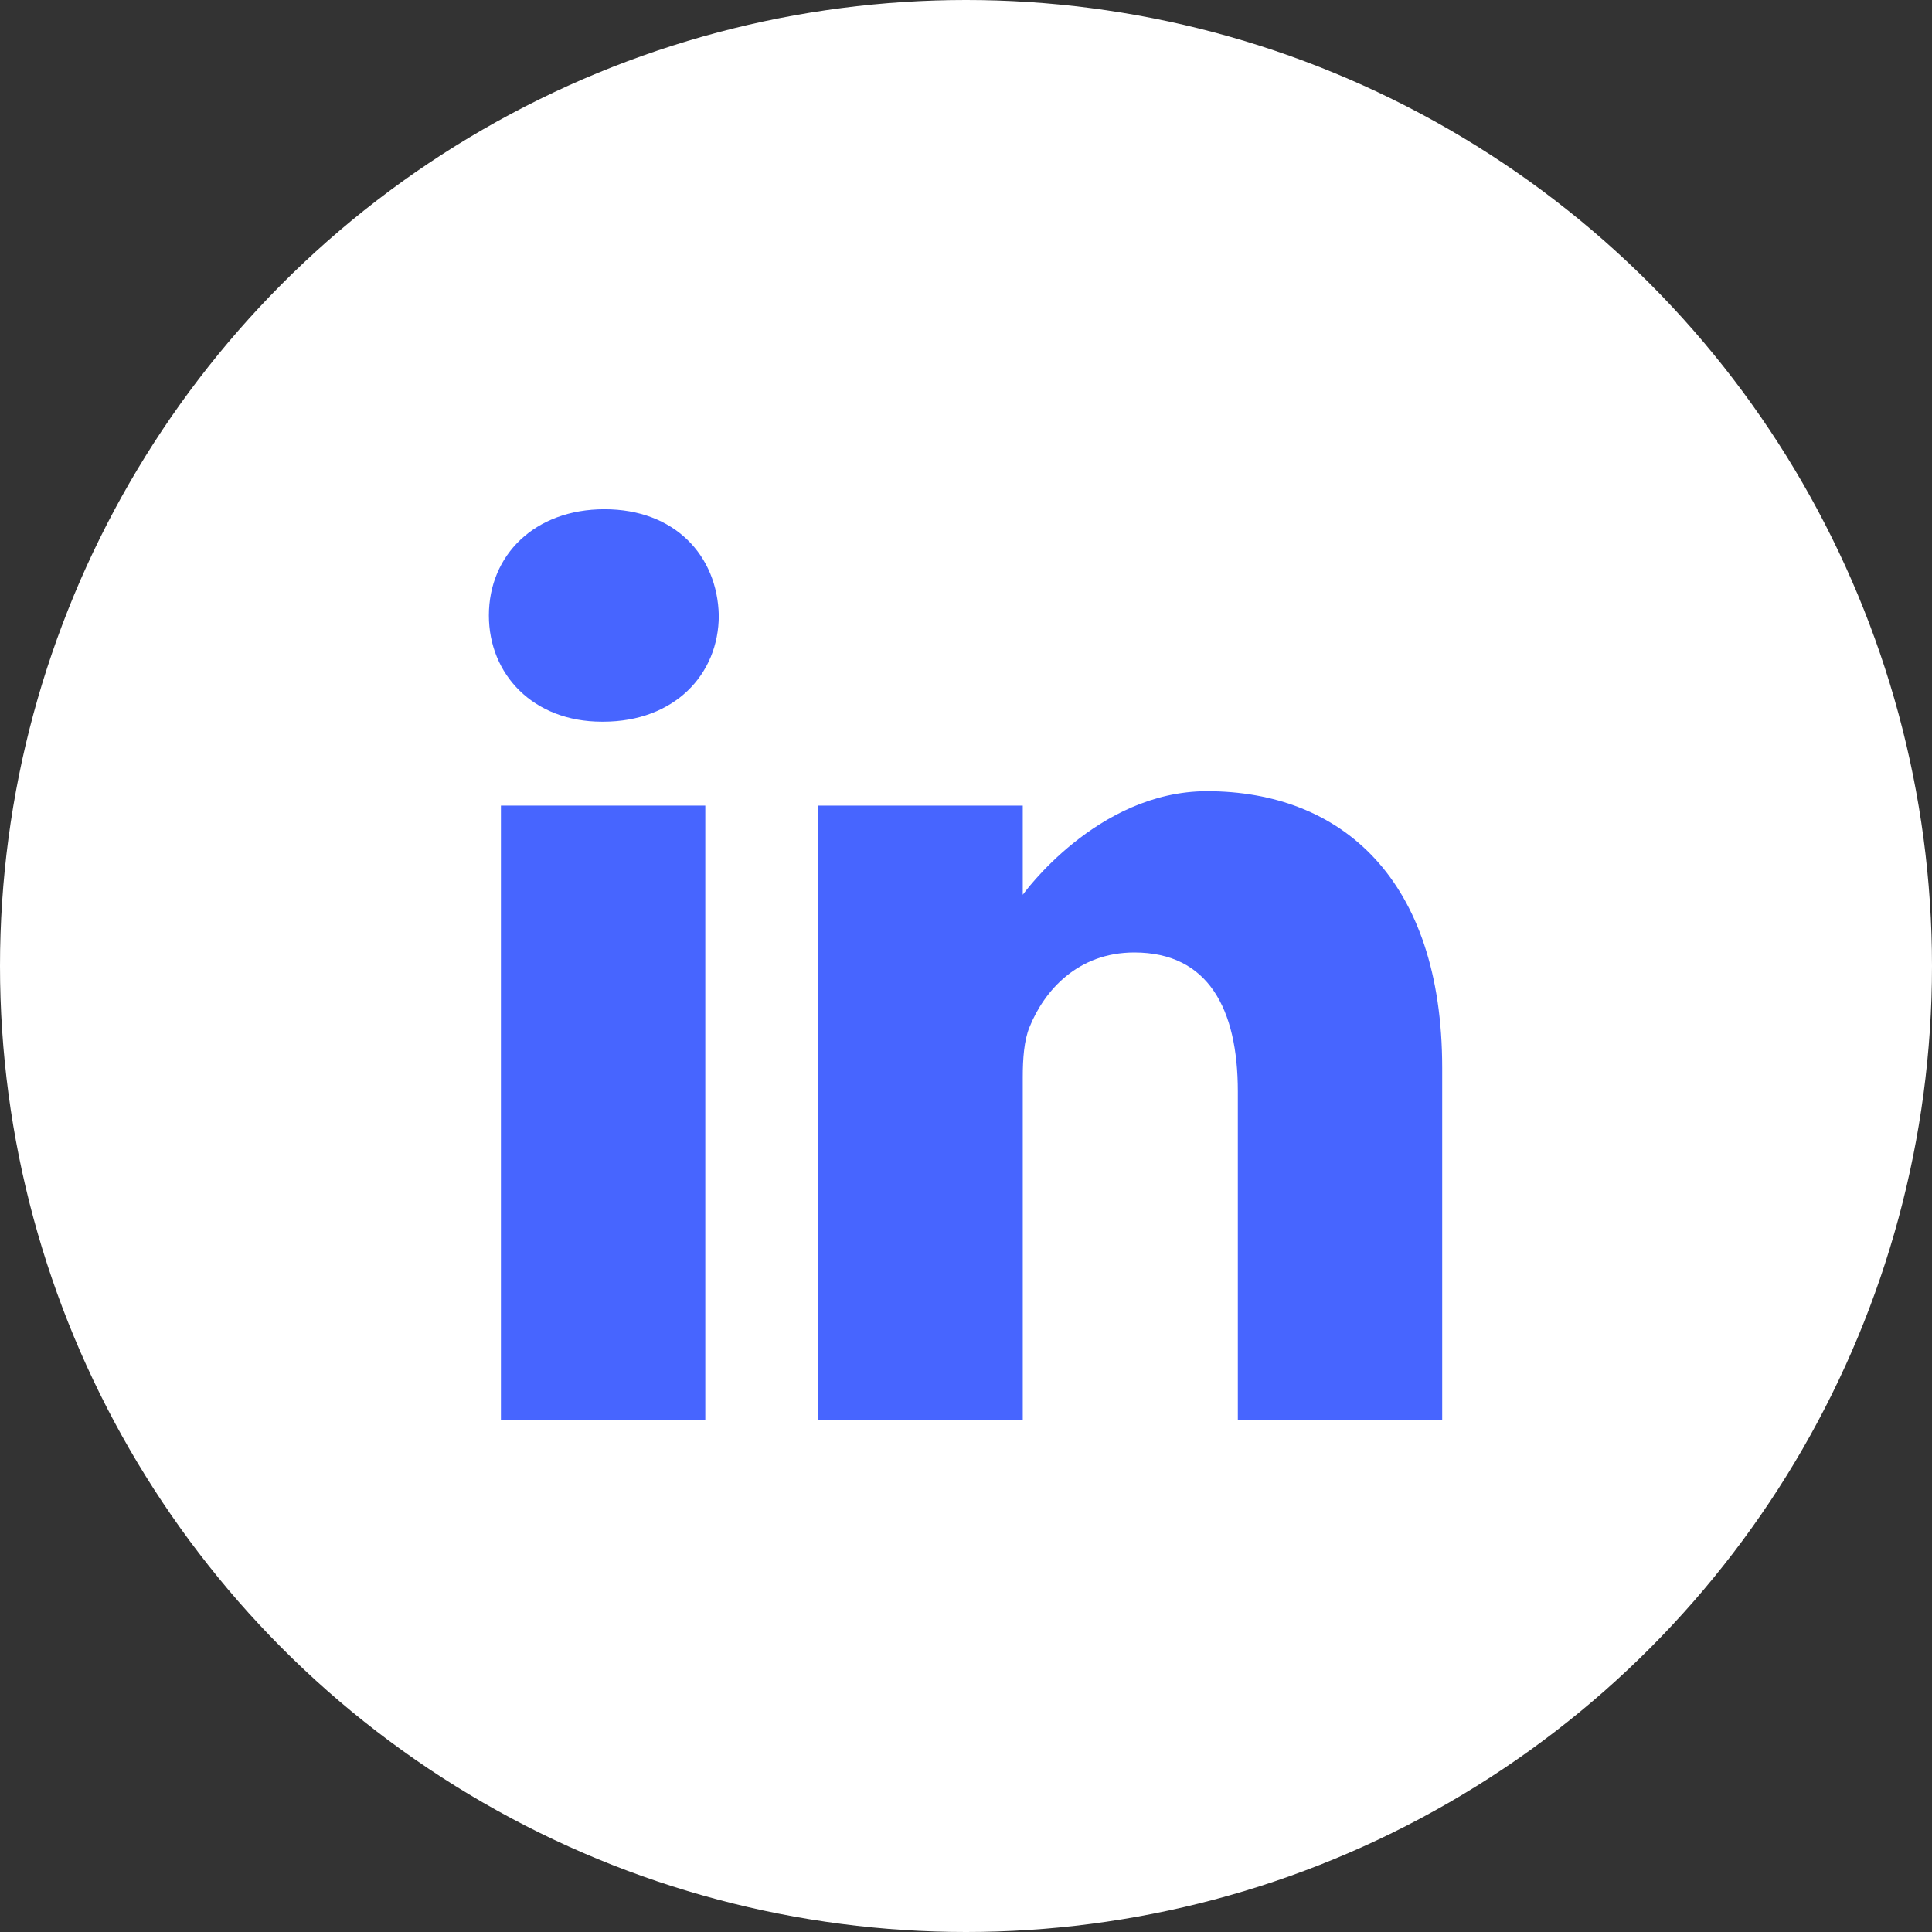 <svg width="50" height="50" viewBox="0 0 50 50" fill="none" xmlns="http://www.w3.org/2000/svg">
<rect x="0" y="0" width="50" height="50" fill="#333333" stroke="none"/>
<circle cx="25" cy="25" r="25" fill="white"/>
<path d="M15.644 13.179C13.835 13.179 12.652 14.367 12.652 15.928C12.652 17.455 13.8 18.677 15.575 18.677H15.609C17.454 18.677 18.602 17.455 18.602 15.928C18.567 14.367 17.454 13.179 15.644 13.179Z" fill="#4765FF"/>
<path d="M12.964 20.849H18.253V36.76H12.964V20.849Z" fill="#4765FF"/>
<path d="M31.235 20.476C28.382 20.476 26.469 23.157 26.469 23.157V20.849H21.18V36.76H26.469V27.875C26.469 27.399 26.503 26.924 26.643 26.584C27.025 25.634 27.895 24.65 29.356 24.65C31.27 24.65 32.035 26.109 32.035 28.248V36.76H37.324V27.637C37.324 22.75 34.715 20.476 31.235 20.476Z" fill="#4765FF"/>
</svg>
